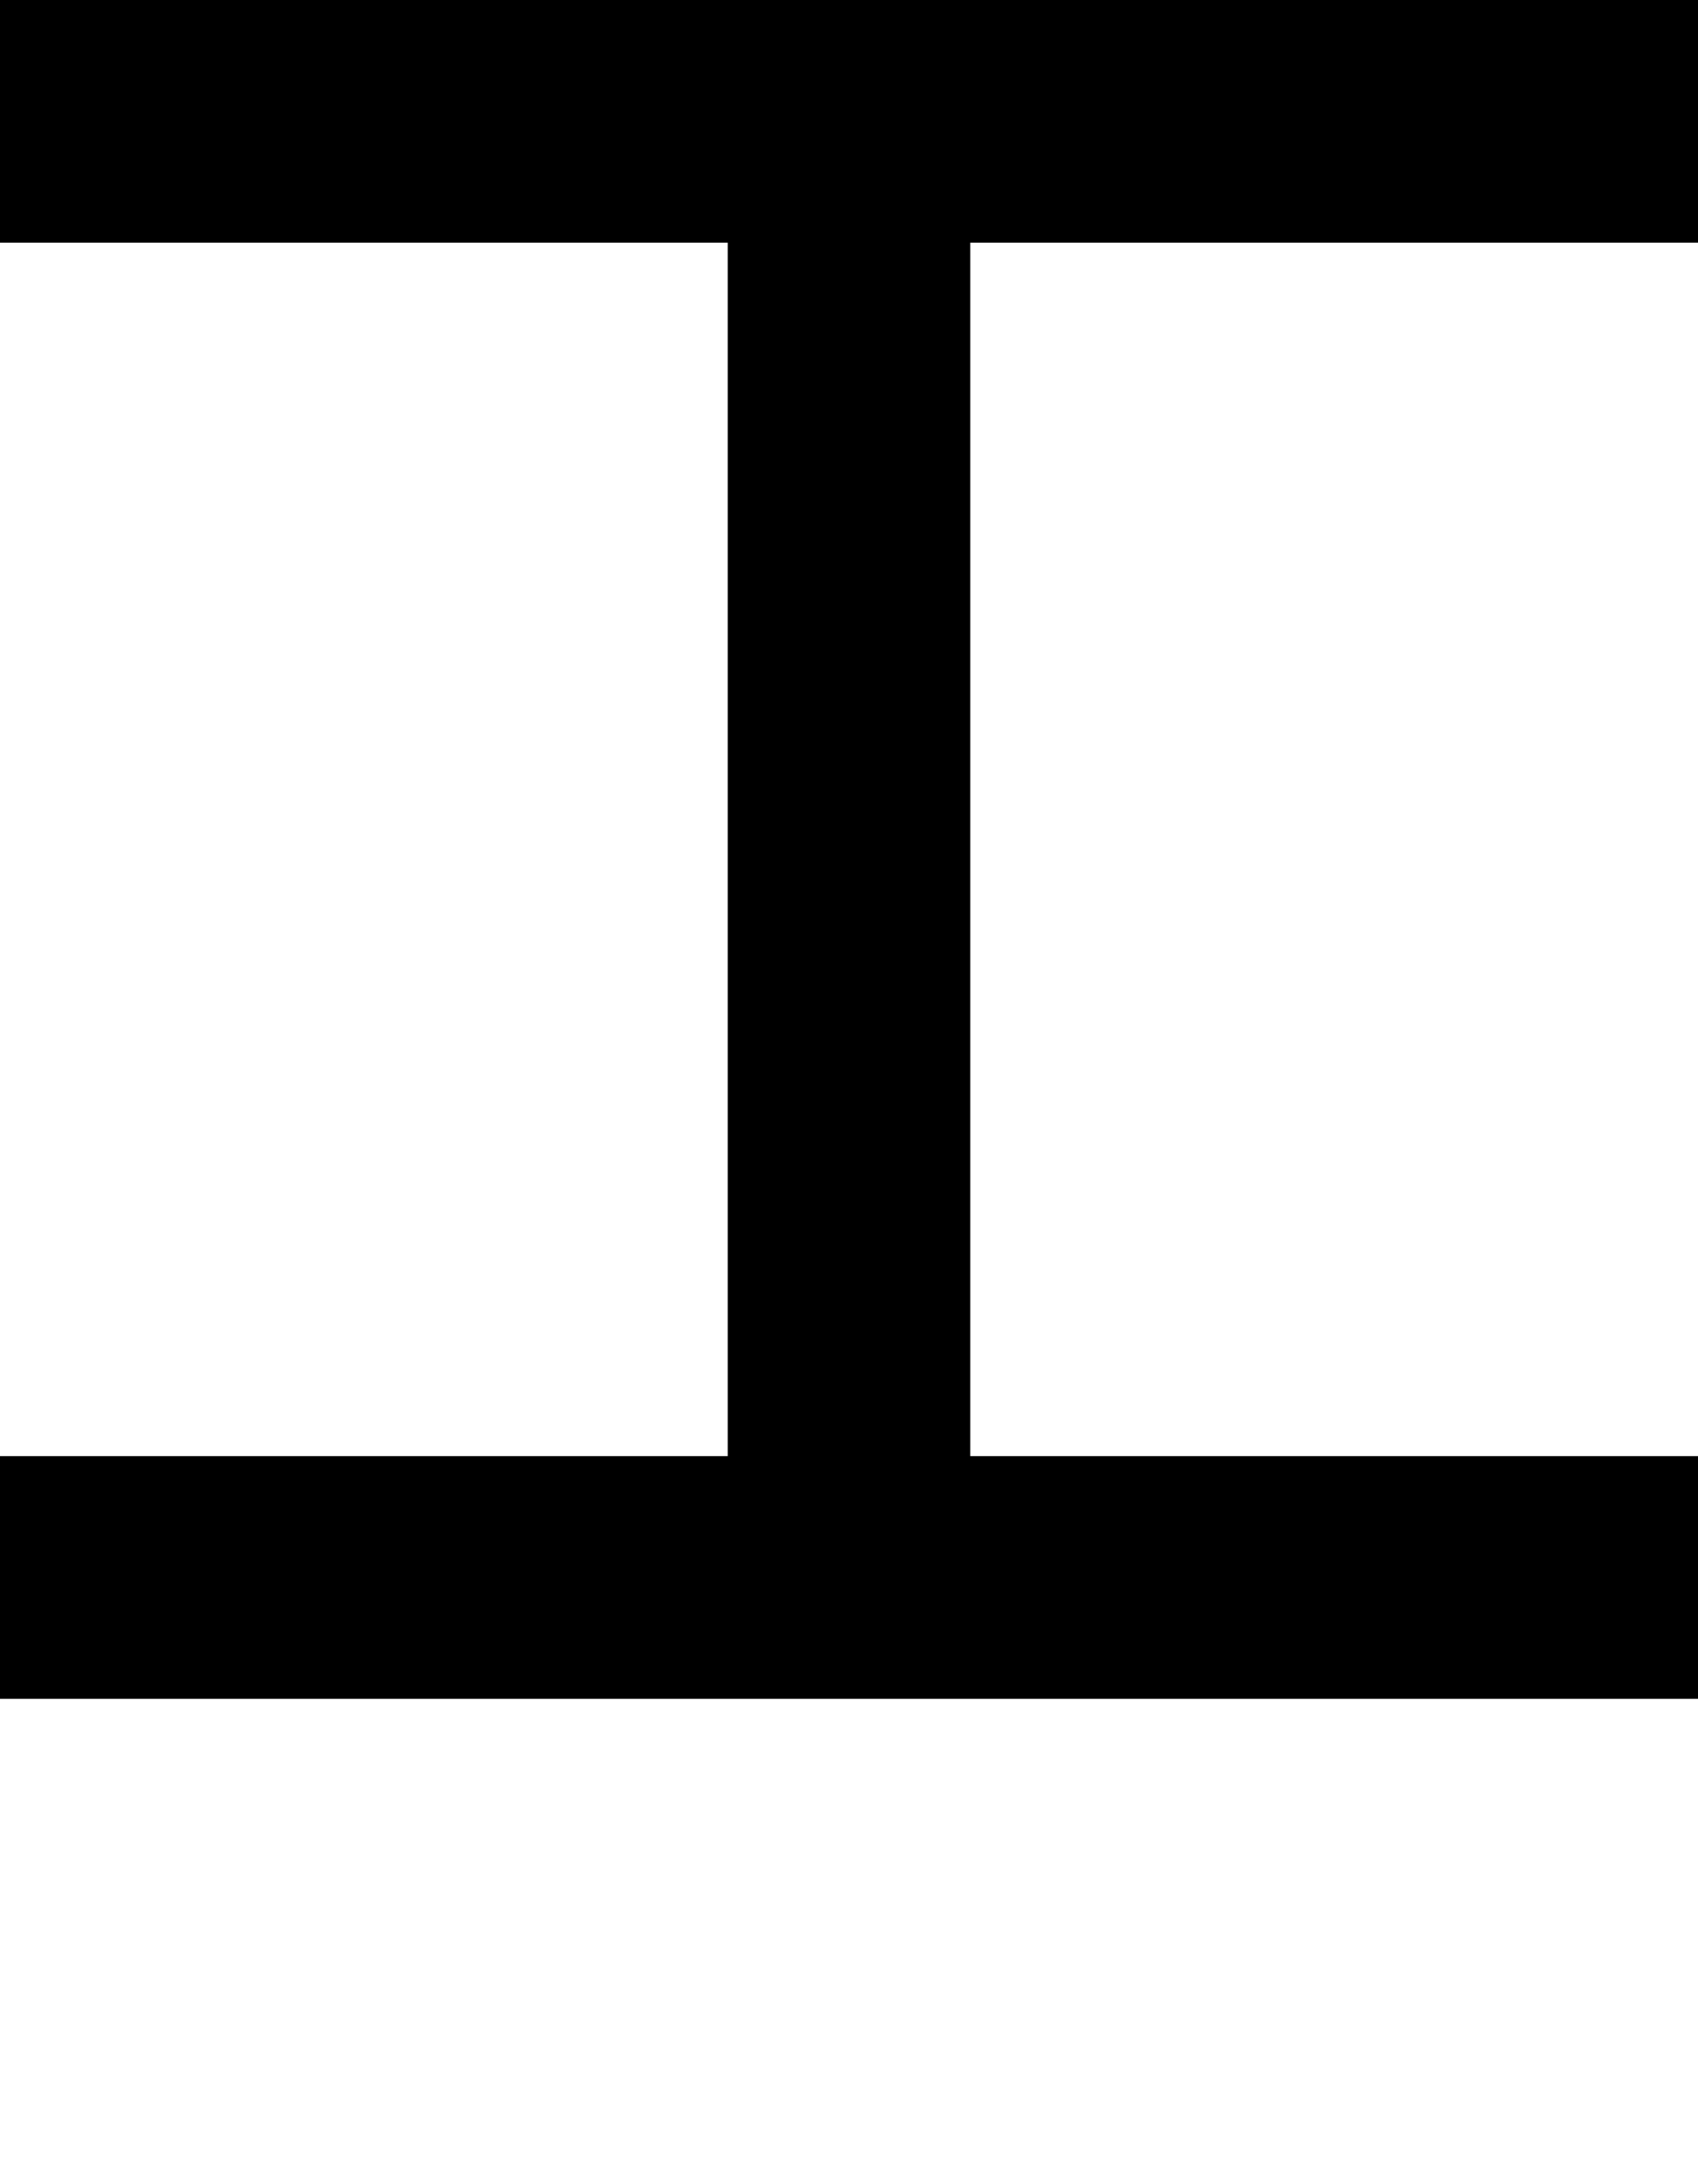 <svg viewBox='0,0,7,9' xmlns='http://www.w3.org/2000/svg'>
  <path
    d='
      M0,0
      L7,0
      L7,1
      L4,1
      L4,6
      L7,6
      L7,7
      L0,7
      L0,6
      L3,6
      L3,1
      L0,1'
  />
</svg>